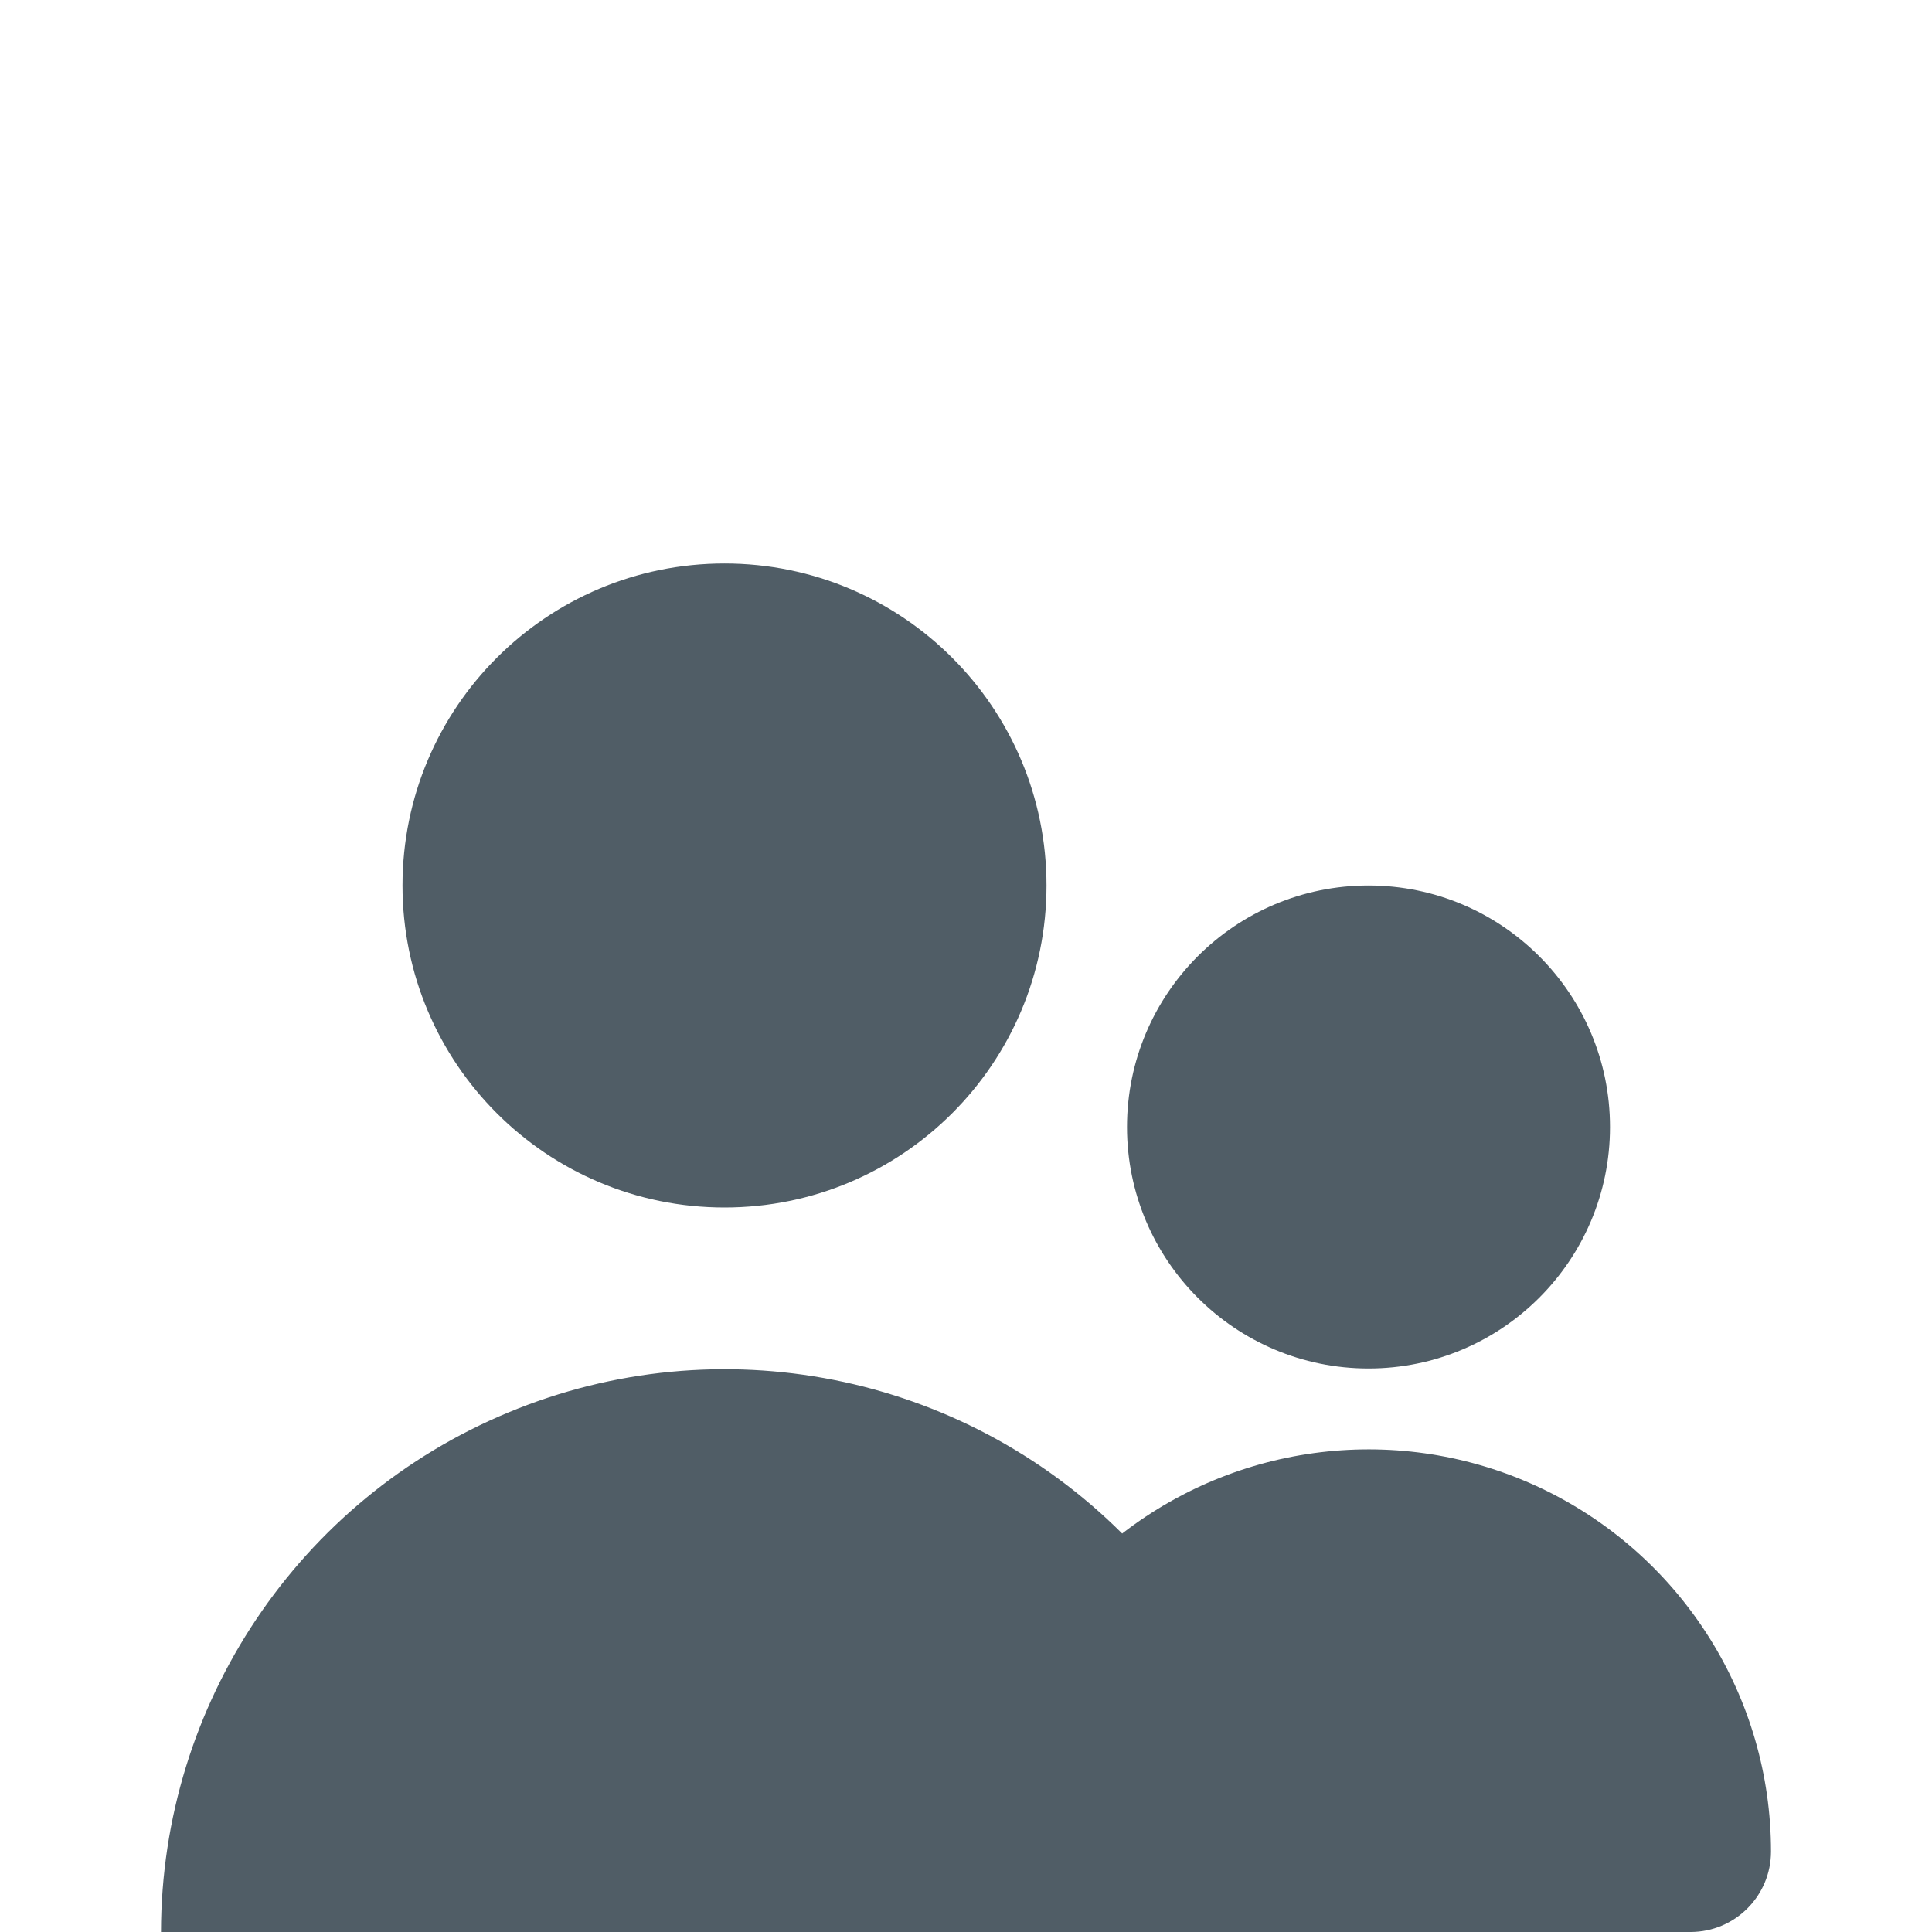 <svg xmlns="http://www.w3.org/2000/svg" width="12" height="12" viewBox="0 0 12 12">
    <defs>
        <filter id="prefix__a" width="124.3%" height="127.6%" x="-12.2%" y="-13.8%" filterUnits="objectBoundingBox">
            <feOffset dy="2" in="SourceAlpha" result="shadowOffsetOuter1"/>
            <feGaussianBlur in="shadowOffsetOuter1" result="shadowBlurOuter1" stdDeviation="8"/>
            <feColorMatrix in="shadowBlurOuter1" result="shadowMatrixOuter1" values="0 0 0 0 0 0 0 0 0 0 0 0 0 0 0 0 0 0 0.2 0"/>
            <feMerge>
                <feMergeNode in="shadowMatrixOuter1"/>
                <feMergeNode in="SourceGraphic"/>
            </feMerge>
        </filter>
    </defs>
    <g fill="none" fill-rule="evenodd" filter="url(#prefix__a)" transform="translate(-76 -90)">
        <g>
            <path fill="#505D66" d="M3.16 6.772c1.305-.542 2.809-.245 3.81.753.754-.583 1.774-.687 2.63-.268.856.42 1.4 1.29 1.4 2.243 0 .276-.224.5-.5.5H8c0 .276-.224.5-.5.5h-6c-.276 0-.5-.224-.5-.5.002-1.414.854-2.687 2.16-3.228zM8.5 3.5c.828 0 1.5.672 1.5 1.5s-.672 1.5-1.5 1.5S7 5.828 7 5s.672-1.5 1.5-1.5zm-4-2c1.105 0 2 .895 2 2s-.895 2-2 2-2-.895-2-2 .895-2 2-2z" transform="translate(76 90)"/>
        </g>
    </g>
</svg>
